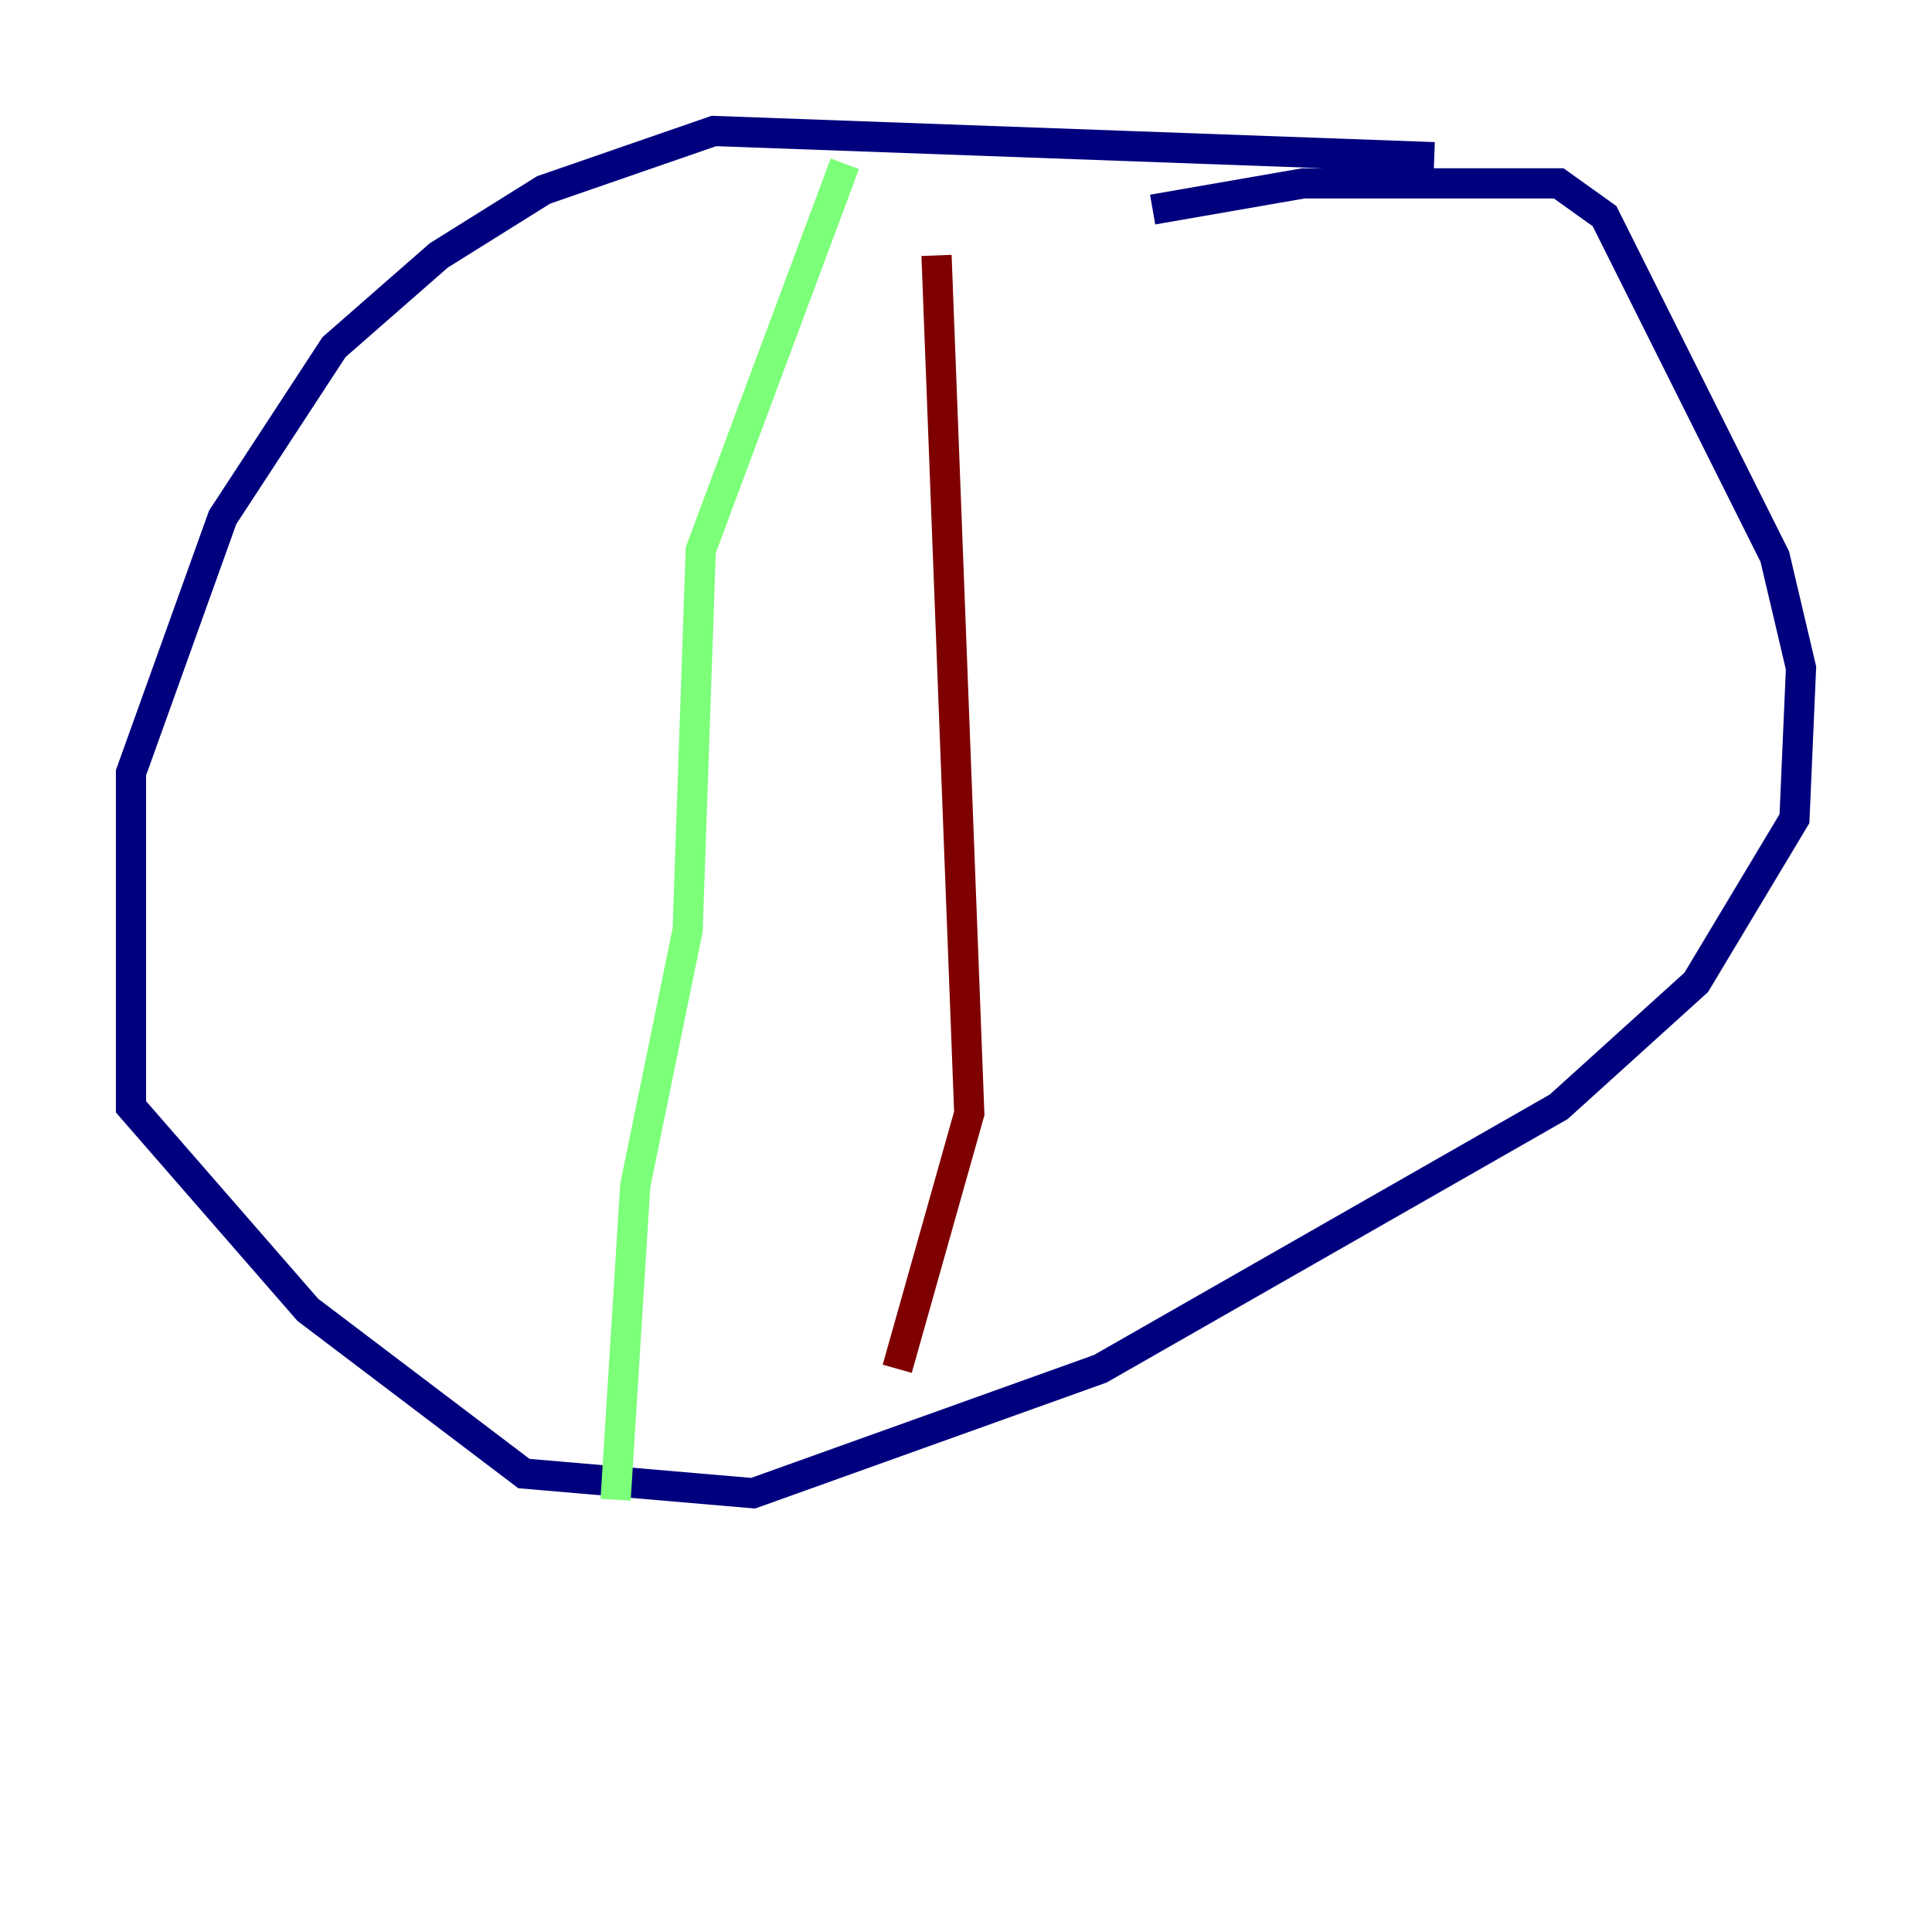 <?xml version="1.0" encoding="utf-8" ?>
<svg baseProfile="tiny" height="128" version="1.2" viewBox="0,0,128,128" width="128" xmlns="http://www.w3.org/2000/svg" xmlns:ev="http://www.w3.org/2001/xml-events" xmlns:xlink="http://www.w3.org/1999/xlink"><defs /><polyline fill="none" points="95.024,10.414 47.295,8.678 36.014,12.583 29.071,16.922 22.129,22.997 14.752,34.278 8.678,51.2 8.678,73.329 20.393,86.78 34.712,97.627 49.898,98.929 72.895,90.685 103.268,73.329 112.38,65.085 118.888,54.237 119.322,44.258 117.586,36.881 106.305,14.319 103.268,12.149 86.346,12.149 76.366,13.885" stroke="#00007f" stroke-width="2" /><polyline fill="none" points="55.973,10.848 46.427,36.447 45.559,61.614 42.088,78.536 40.786,99.363" stroke="#7cff79" stroke-width="2" /><polyline fill="none" points="62.047,16.922 64.217,73.763 59.444,90.685" stroke="#7f0000" stroke-width="2" /></svg>